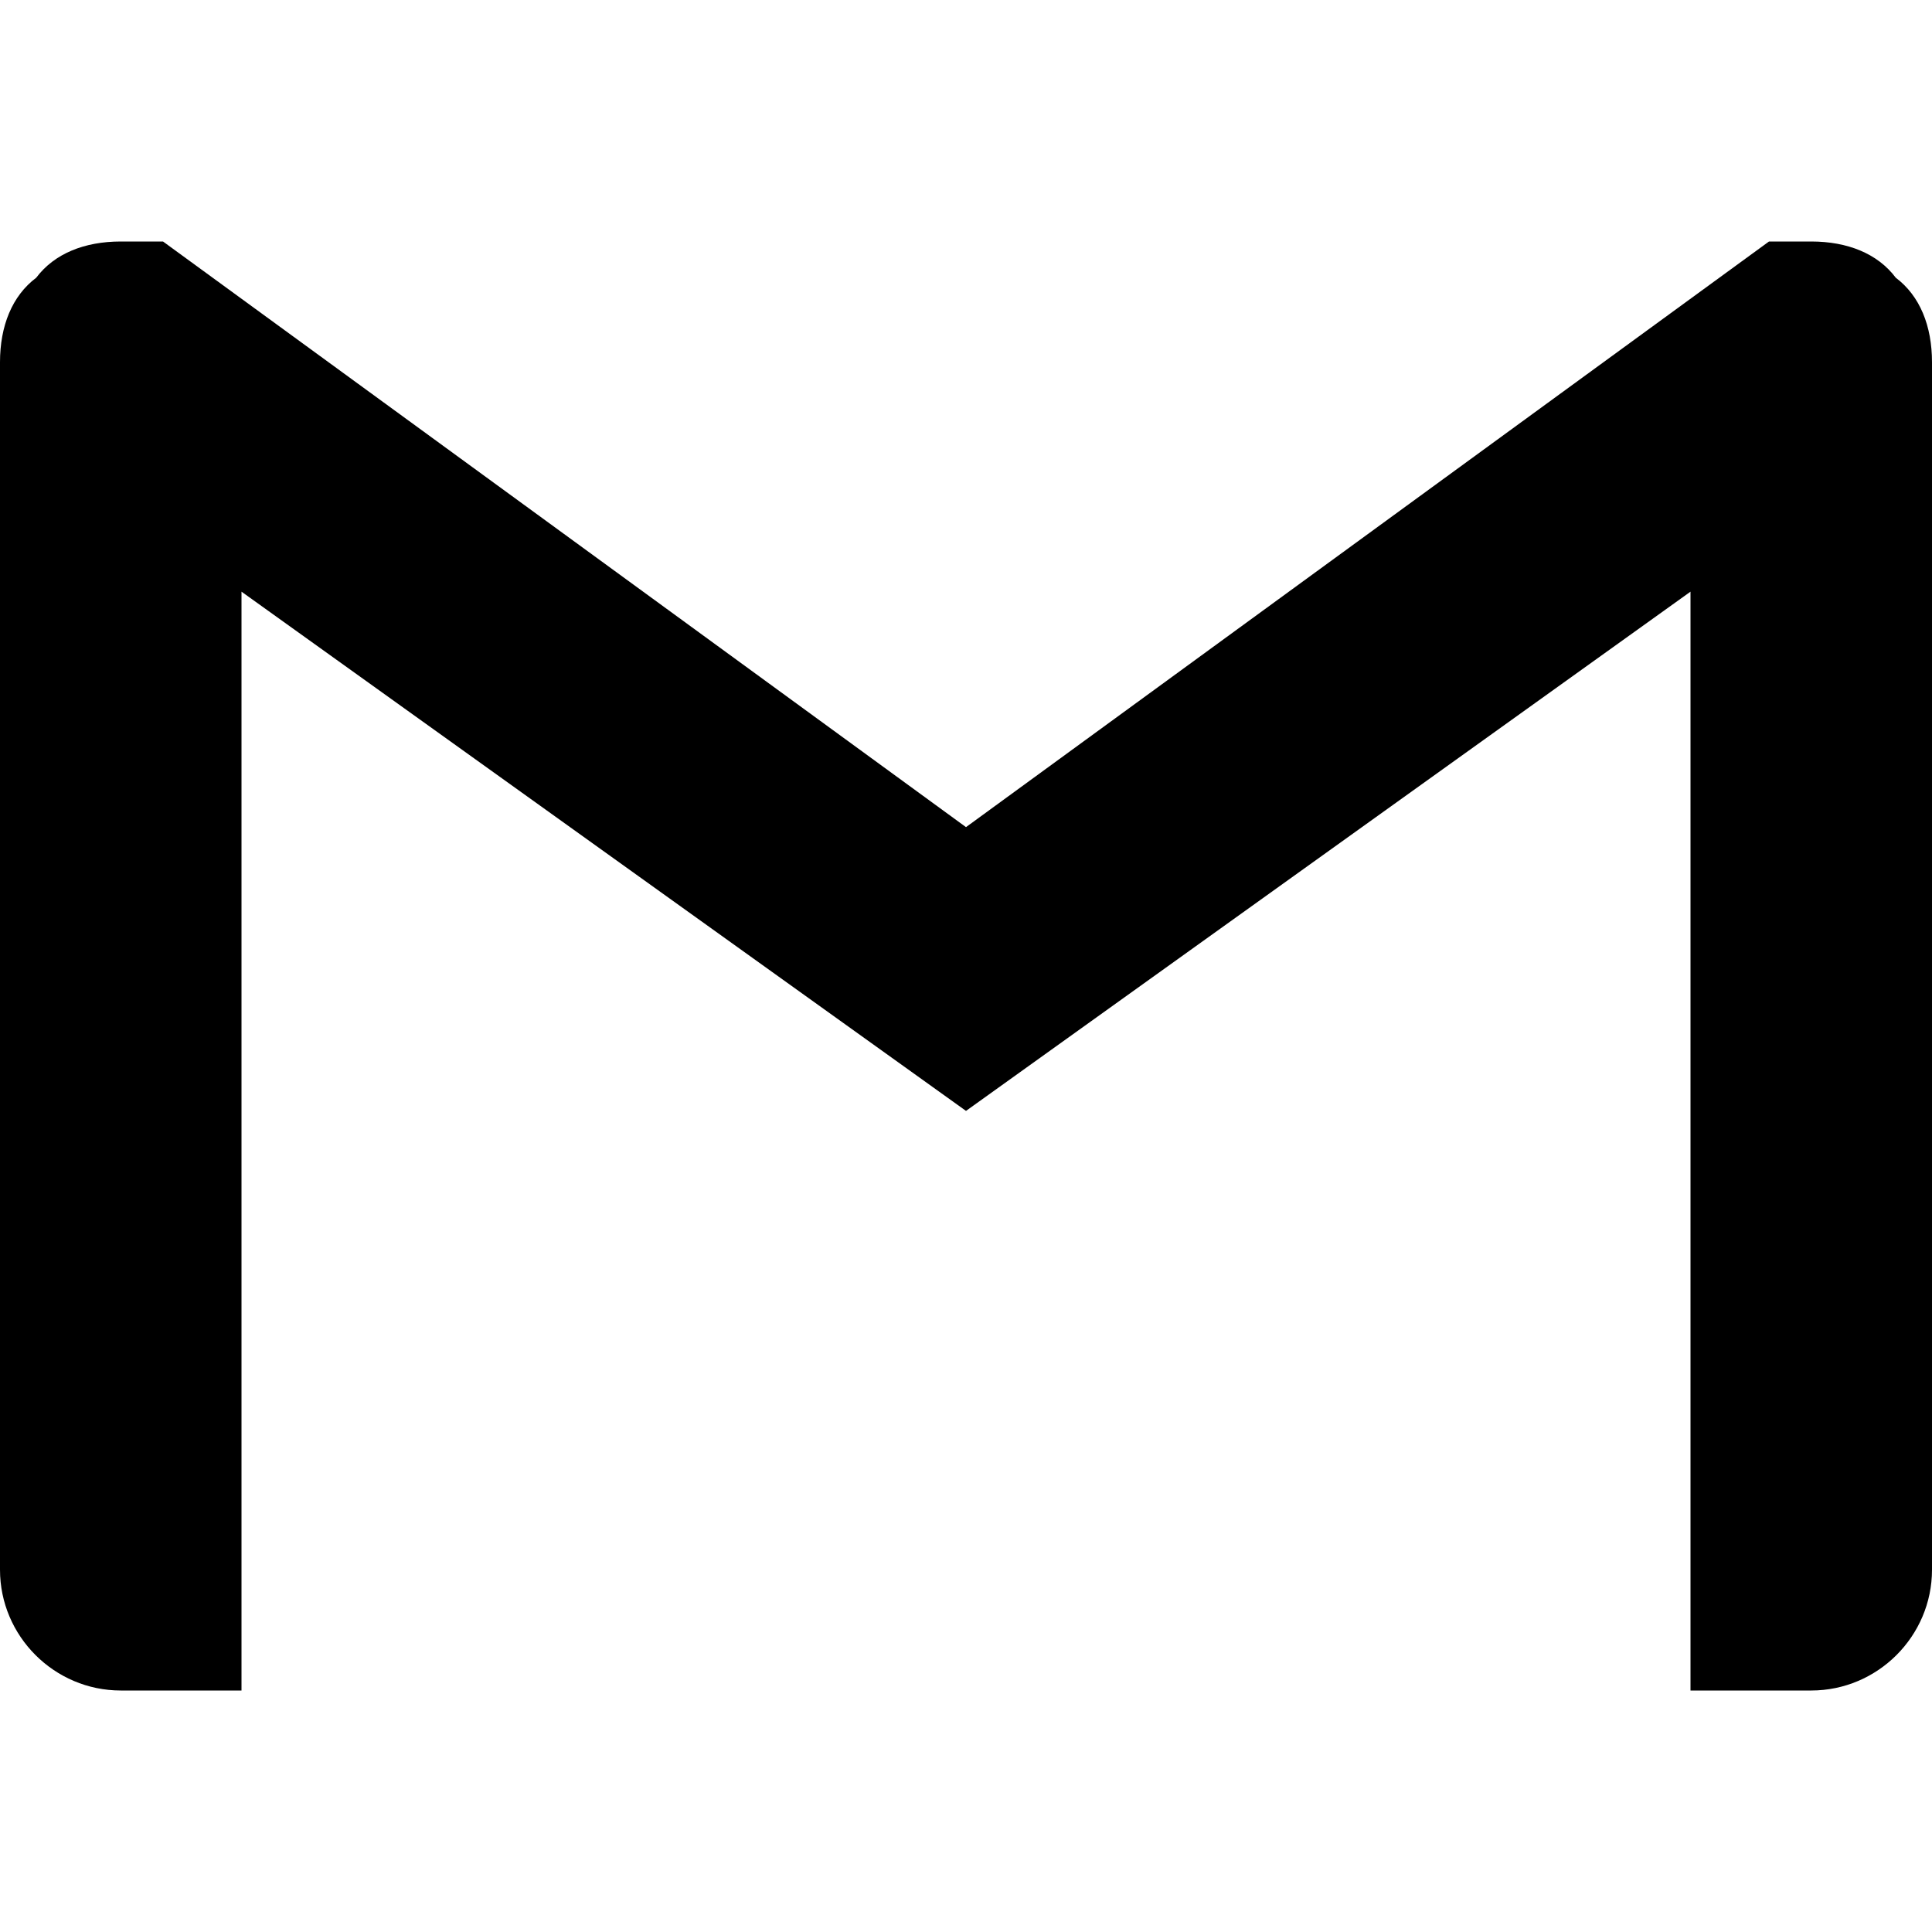 <?xml version="1.0" encoding="utf-8"?>
<!-- Generator: Adobe Illustrator 22.1.0, SVG Export Plug-In . SVG Version: 6.00 Build 0)  -->
<svg version="1.1" id="Layer_1" xmlns="http://www.w3.org/2000/svg" xmlns:xlink="http://www.w3.org/1999/xlink" x="0px" y="0px"
	 viewBox="0 0 32 32" style="enable-background:new 0 0 32 32;" xml:space="preserve">
<title>gmail</title>
<path d="M32,6v20c0,1.1-0.9,2-2,2h-2V9.8l-12,8.6L4,9.8V28H2c-1.1,0-2-0.9-2-2V6c0-0.6,0.2-1.1,0.6-1.4C0.9,4.2,1.4,4,2,4h0.7
	L16,13.7L29.3,4H30c0.6,0,1.1,0.2,1.4,0.6C31.8,4.9,32,5.4,32,6z"/>
</svg>
